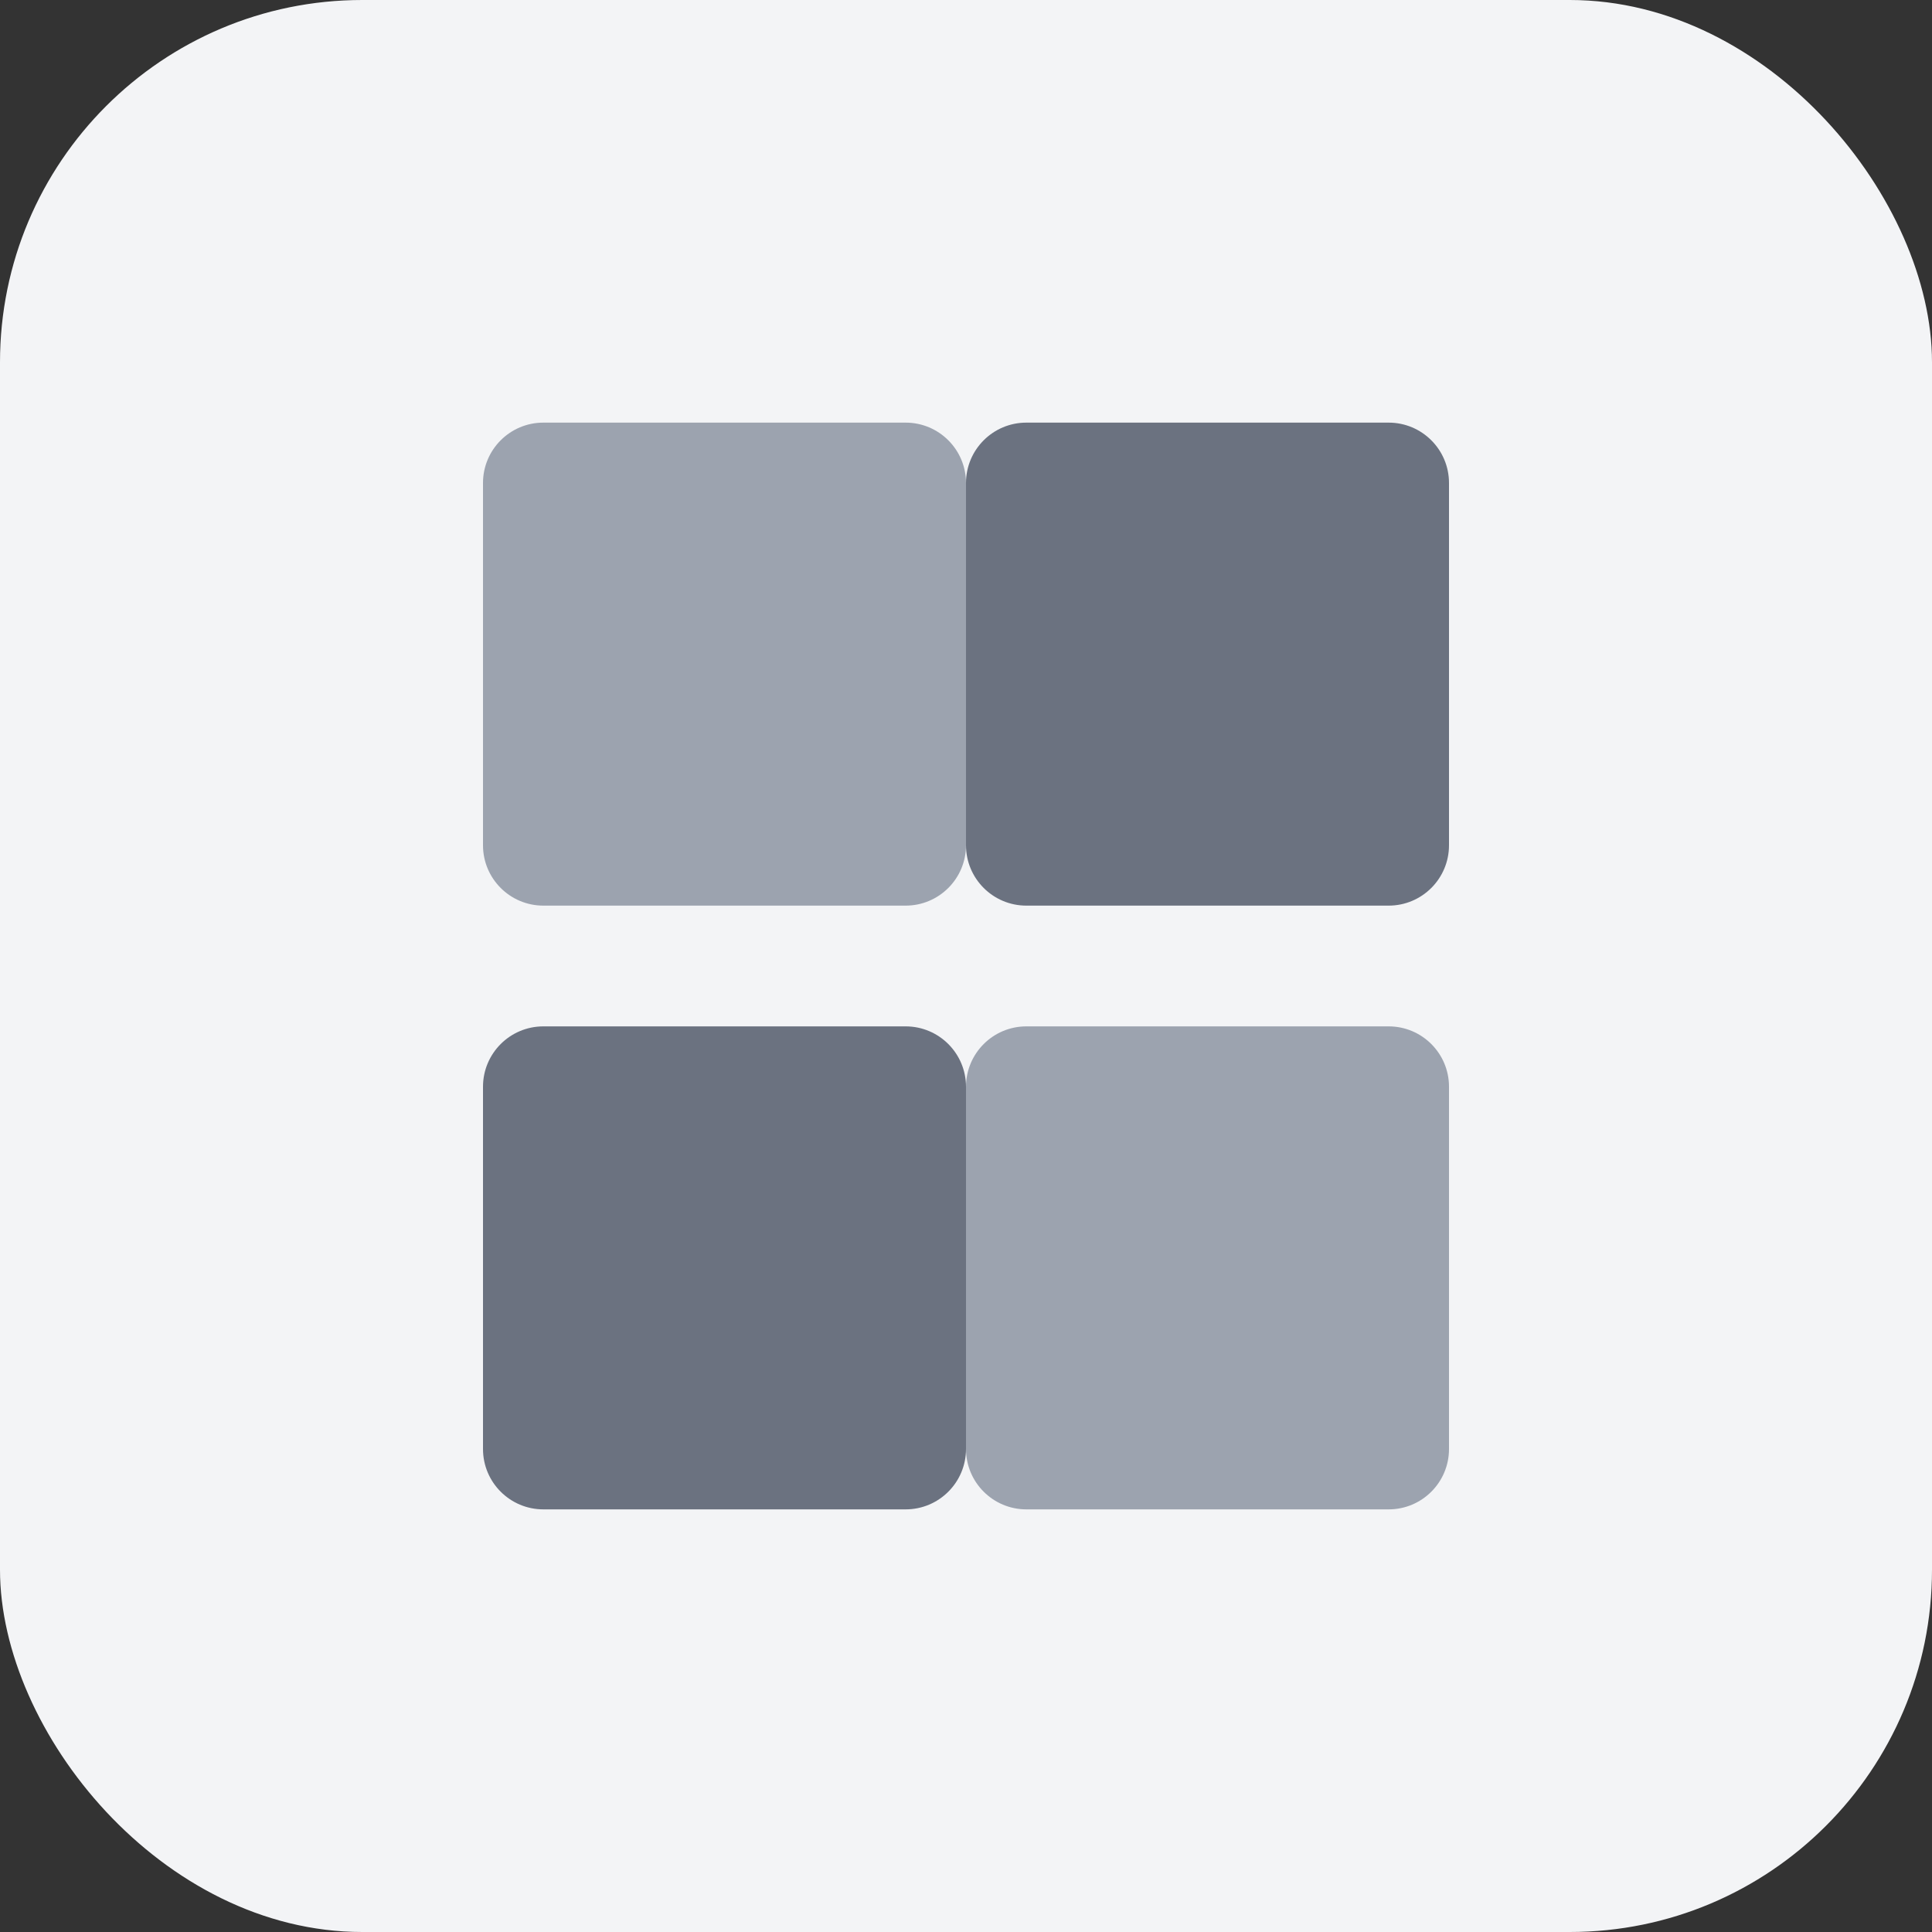 <svg width="64" height="64" viewBox="0 0 64 64" fill="none" xmlns="http://www.w3.org/2000/svg">
  <rect x="0" y="0" width="64" height="64" fill="#333333" stroke="none"/>
  <rect width="64" height="64" rx="12" fill="#F3F4F6"/>
  <path d="M32 16C32 14.895 31.105 14 30 14H18C16.895 14 16 14.895 16 16V28C16 29.105 16.895 30 18 30H30C31.105 30 32 29.105 32 28V16Z" fill="#9CA3AF"/>
  <path d="M48 36C48 34.895 47.105 34 46 34H34C32.895 34 32 34.895 32 36V48C32 49.105 32.895 50 34 50H46C47.105 50 48 49.105 48 48V36Z" fill="#9CA3AF"/>
  <path d="M32 36C32 34.895 31.105 34 30 34H18C16.895 34 16 34.895 16 36V48C16 49.105 16.895 50 18 50H30C31.105 50 32 49.105 32 48V36Z" fill="#6B7280"/>
  <path d="M48 16C48 14.895 47.105 14 46 14H34C32.895 14 32 14.895 32 16V28C32 29.105 32.895 30 34 30H46C47.105 30 48 29.105 48 28V16Z" fill="#6B7280"/>
</svg>